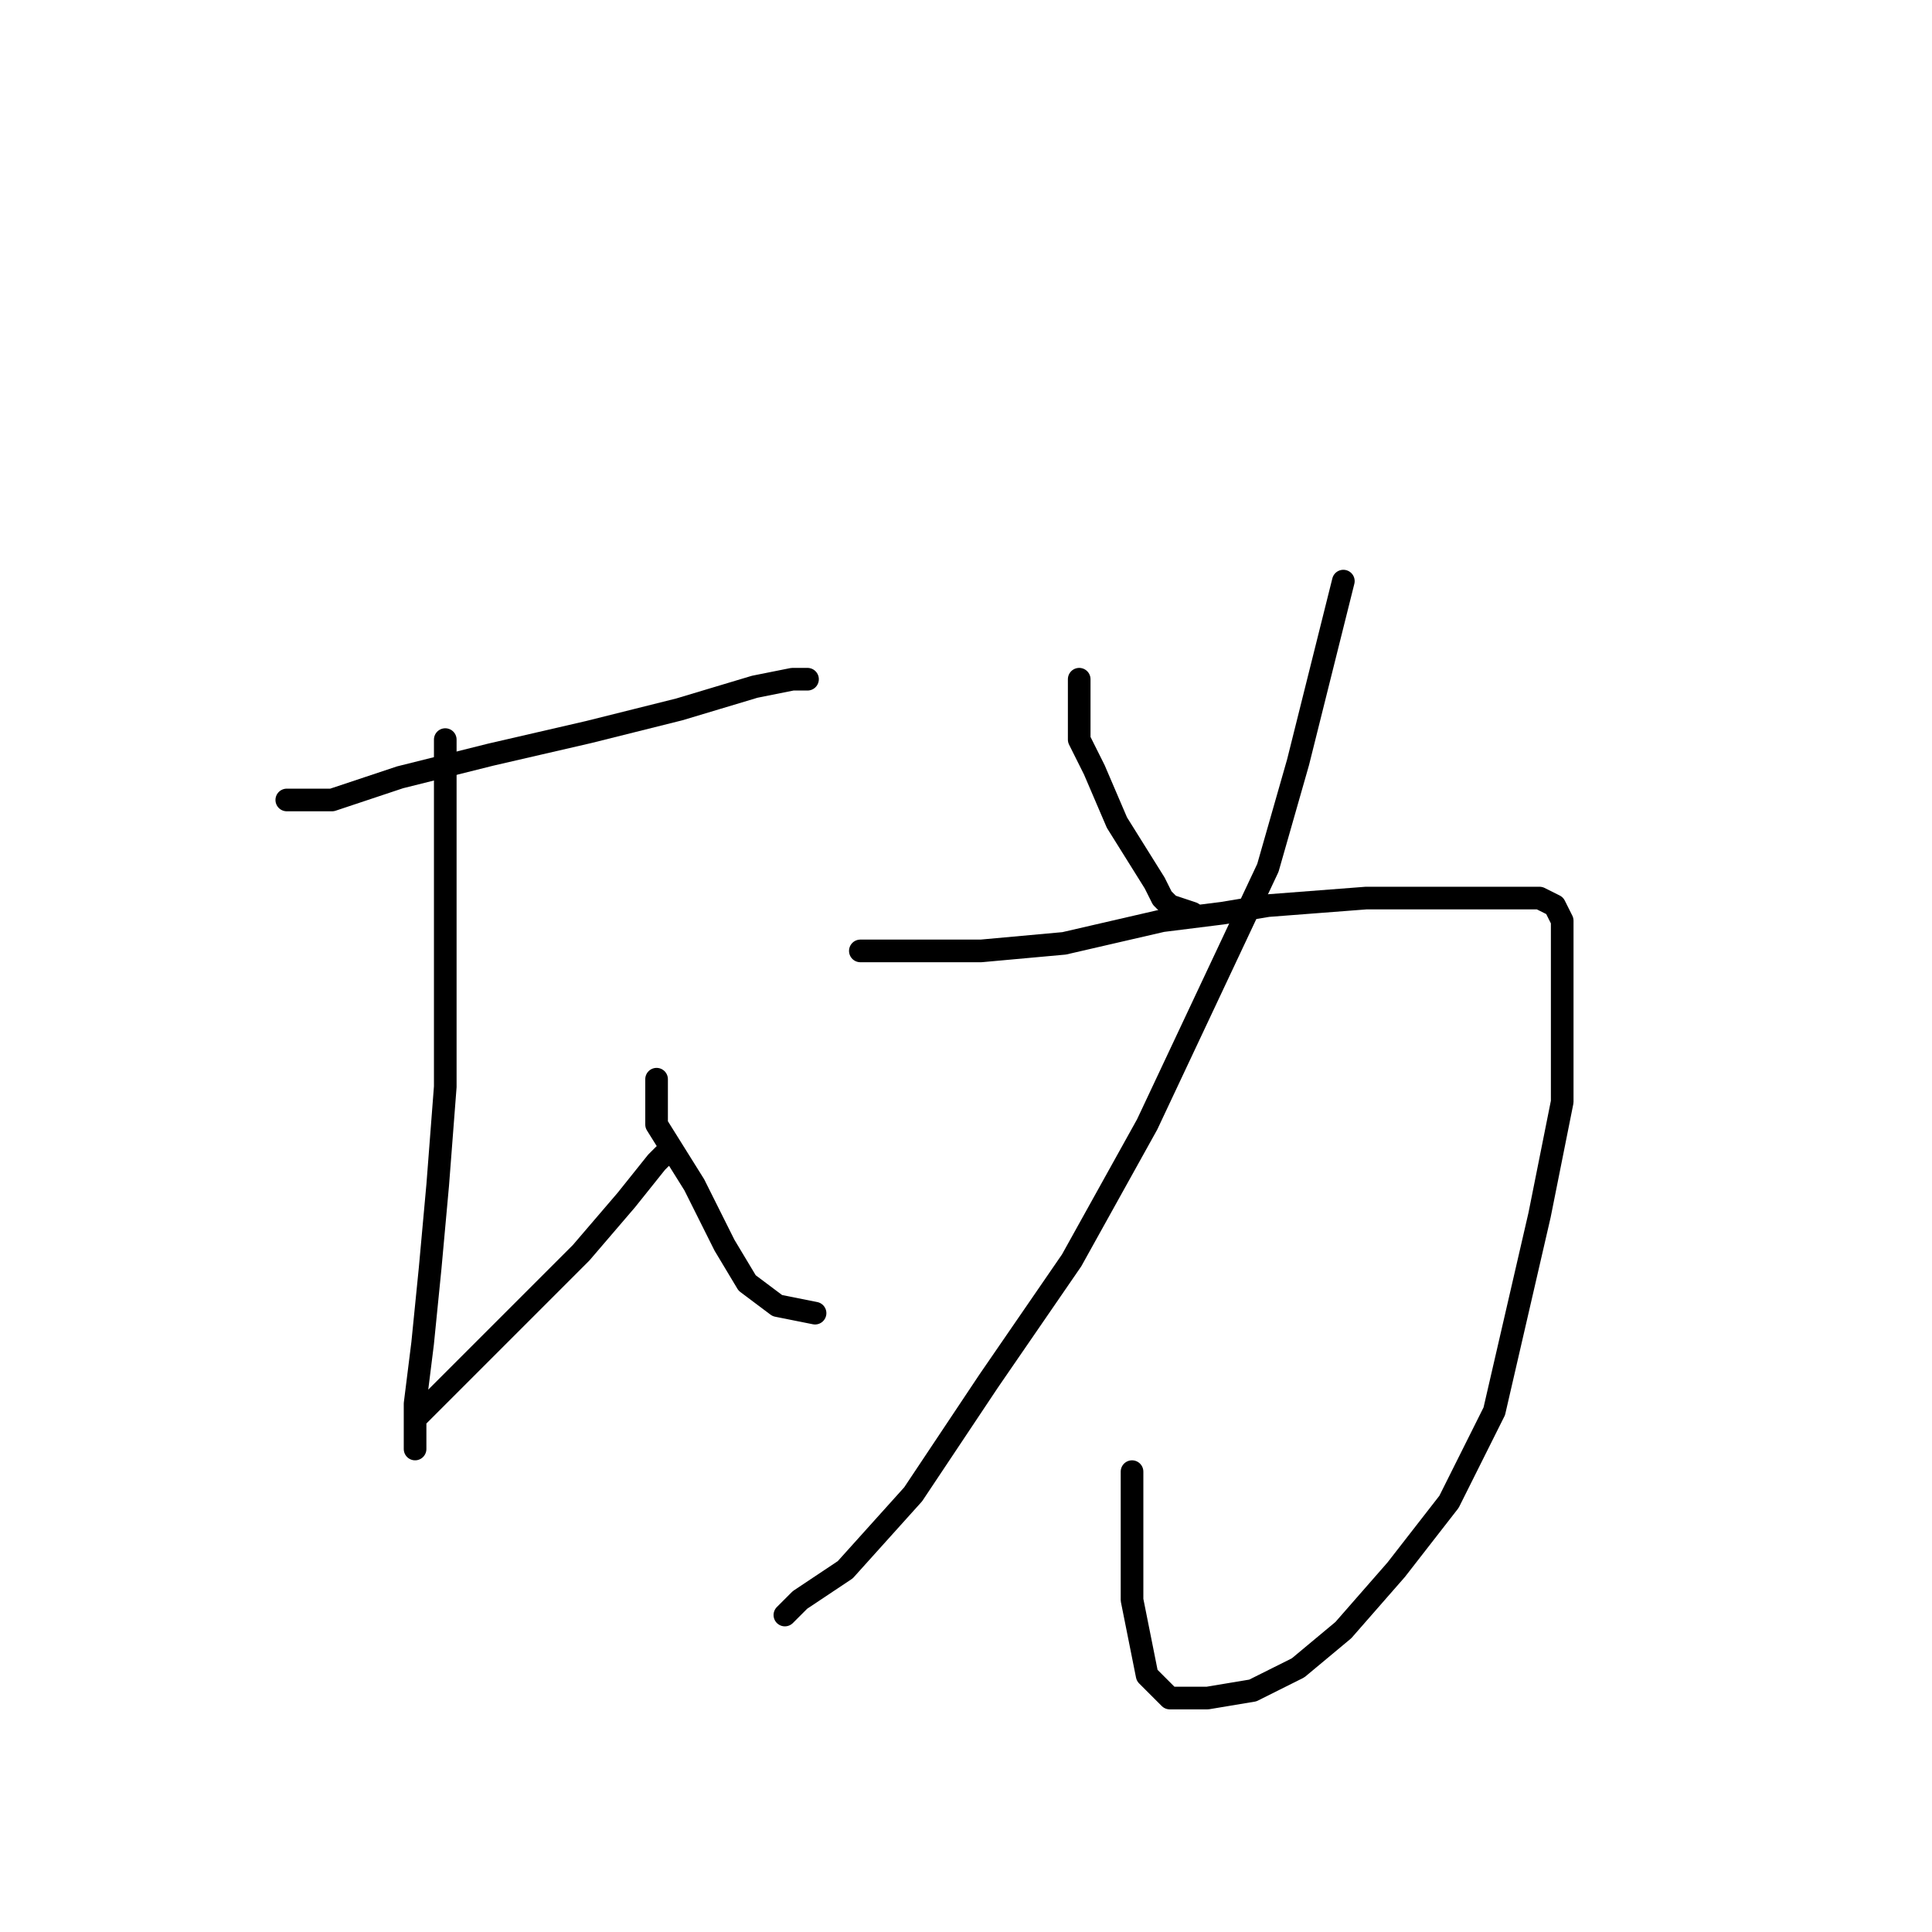 <?xml version="1.0" standalone="no"?>
    <svg width="256" height="256" xmlns="http://www.w3.org/2000/svg" version="1.1">
    <polyline stroke="black" stroke-width="3" stroke-linecap="round" fill="transparent" stroke-linejoin="round" points="38 106 41 106 44 106 53 103 65 100 78 97 90 94 100 91 105 90 107 90 106 90 106 90 " />
        <polyline stroke="black" stroke-width="3" stroke-linecap="round" fill="transparent" stroke-linejoin="round" points="59 98 59 107 59 116 59 131 59 144 58 157 57 168 56 178 55 186 55 191 55 192 55 191 55 188 61 182 69 174 77 166 83 159 87 154 88 153 89 153 89 153 " />
        <polyline stroke="black" stroke-width="3" stroke-linecap="round" fill="transparent" stroke-linejoin="round" points="87 143 87 146 87 149 92 157 96 165 99 170 103 173 108 174 108 174 " />
        <polyline stroke="black" stroke-width="3" stroke-linecap="round" fill="transparent" stroke-linejoin="round" points="114 126 122 126 130 126 141 125 154 122 162 121 168 120 181 119 192 119 199 119 204 119 206 120 207 122 207 126 207 135 207 146 204 161 201 174 198 187 192 199 185 208 178 216 172 221 166 224 160 225 155 225 152 222 150 212 150 195 150 195 " />
        <polyline stroke="black" stroke-width="3" stroke-linecap="round" fill="transparent" stroke-linejoin="round" points="178 77 175 89 172 101 168 115 160 132 152 149 142 167 131 183 121 198 112 208 106 212 104 214 104 214 " />
        <polyline stroke="black" stroke-width="3" stroke-linecap="round" fill="transparent" stroke-linejoin="round" points="143 90 143 94 143 98 145 102 148 109 153 117 154 119 155 120 158 121 158 121 " />
        </svg>